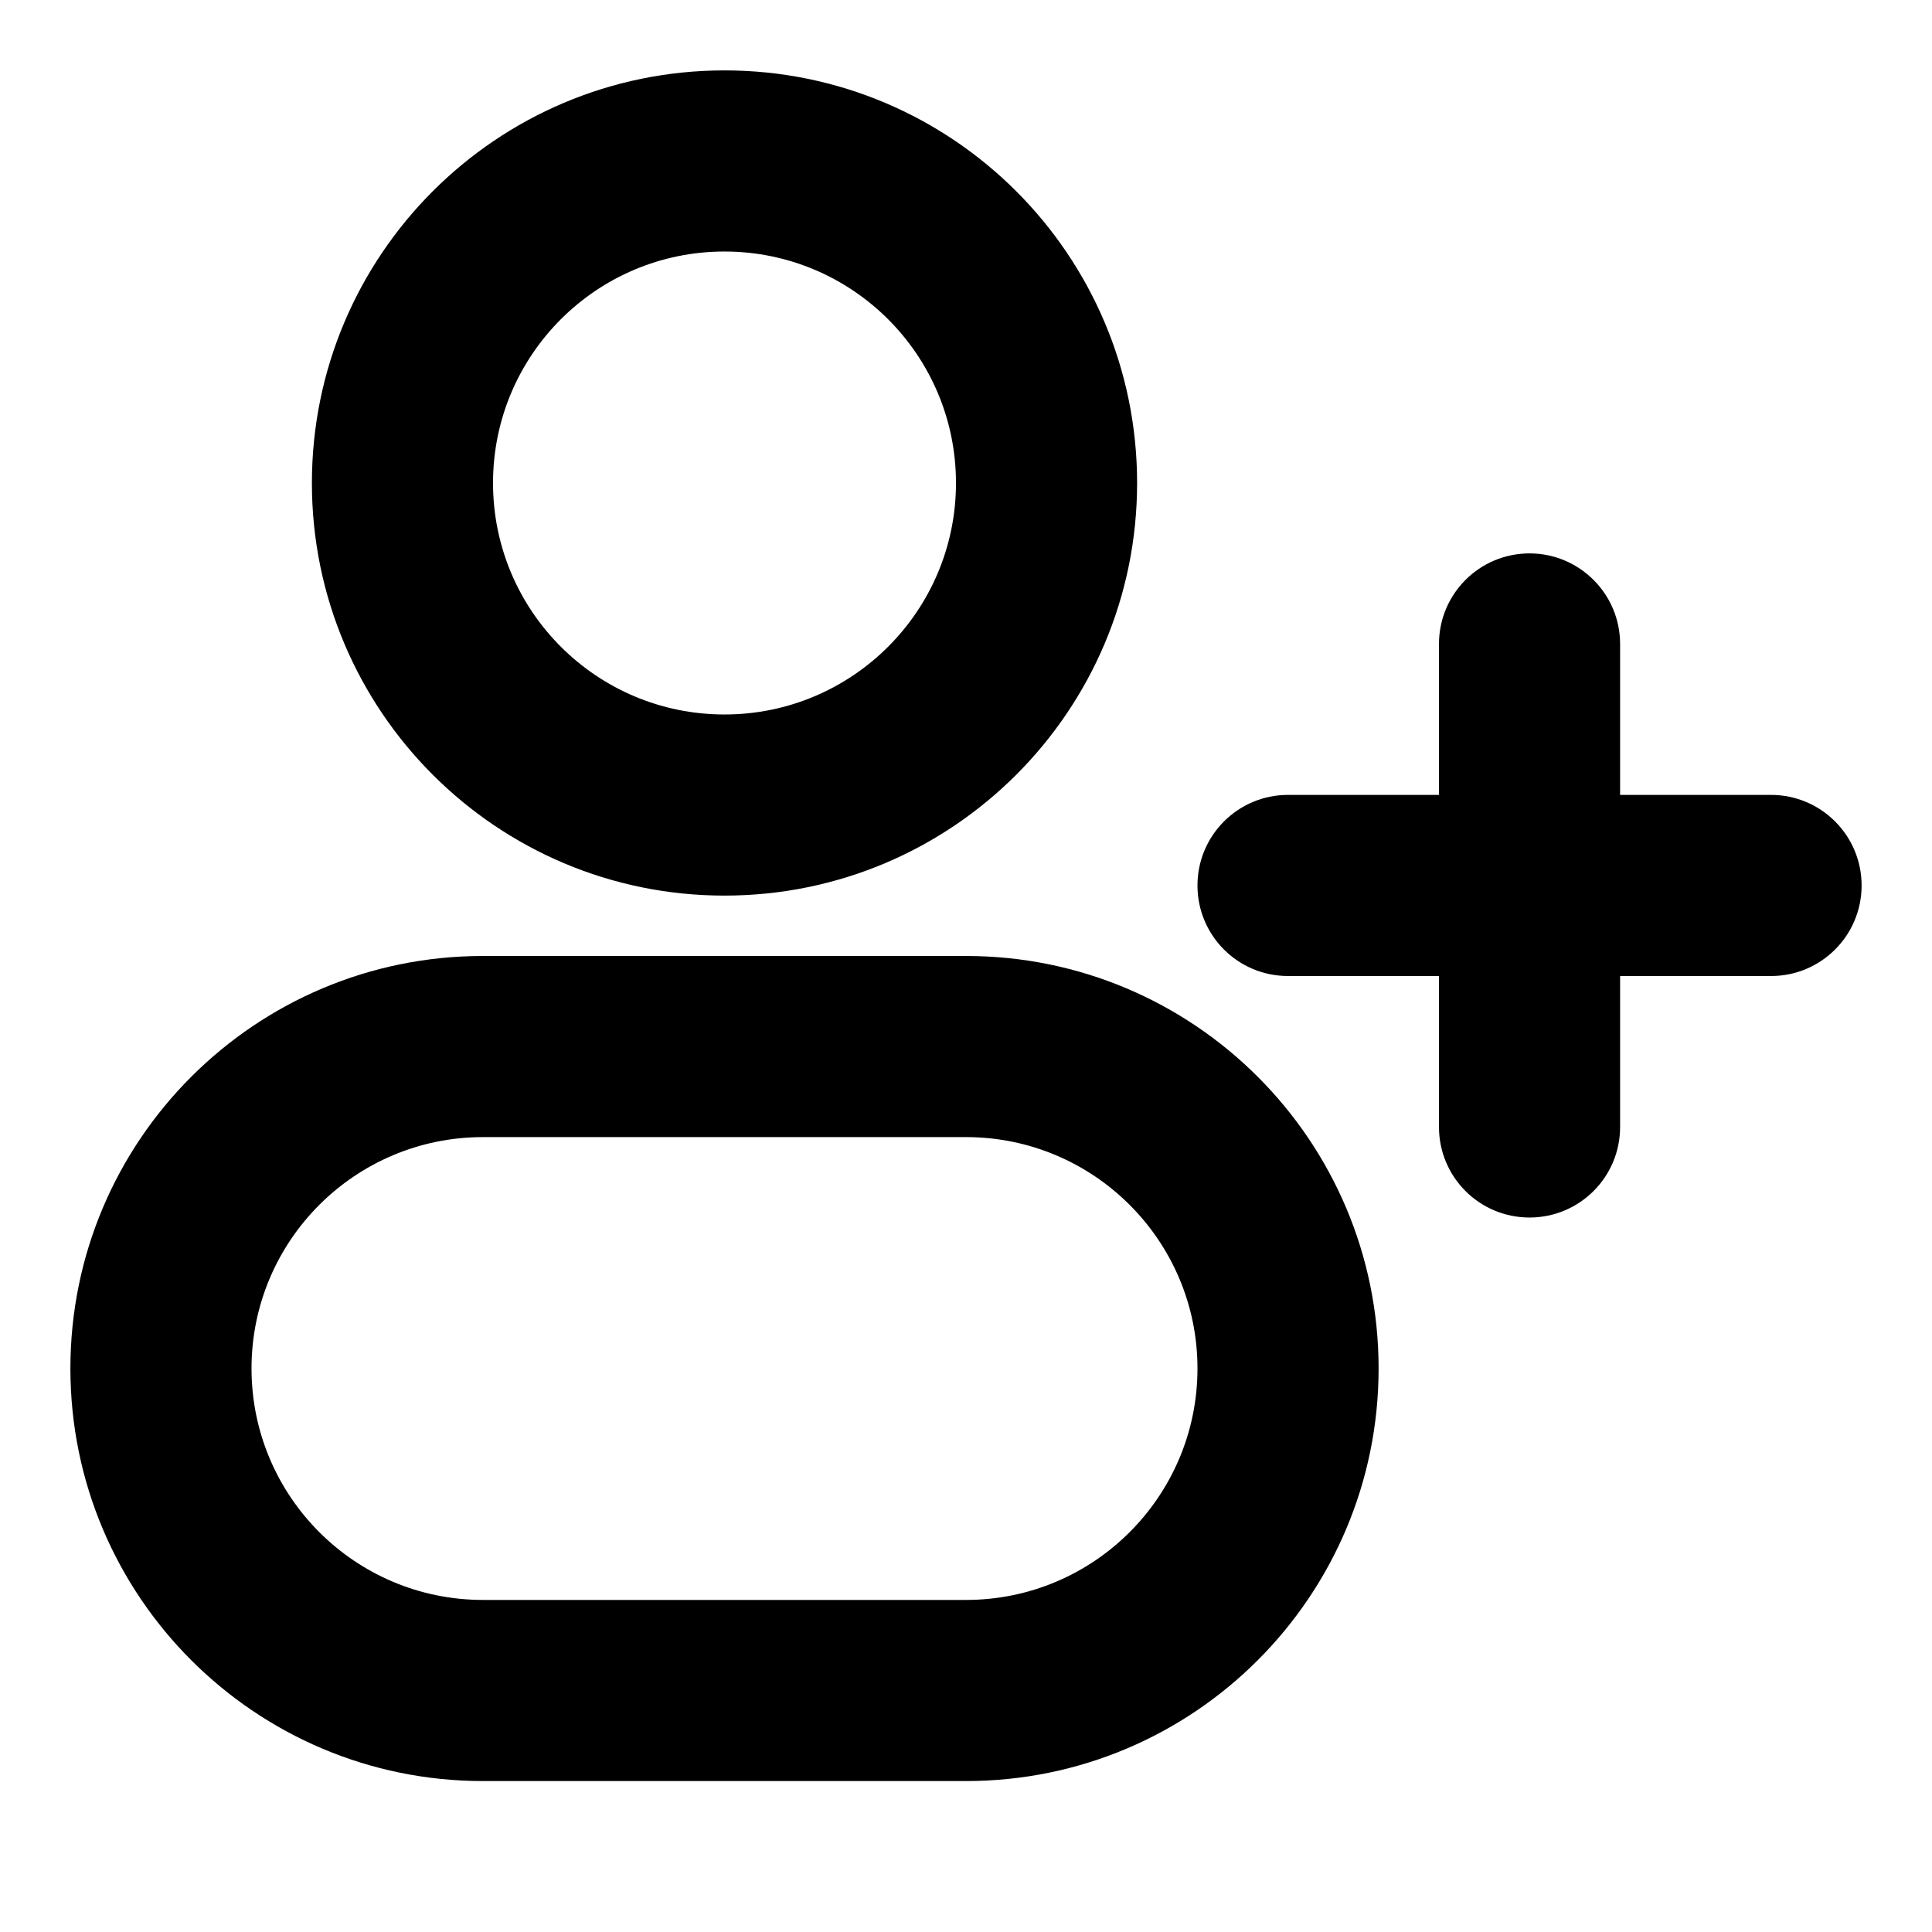 <svg width="16" height="16" viewBox="0 0 16 16" fill="none" xmlns="http://www.w3.org/2000/svg">
<path d="M10.667 6.583C10.252 6.583 9.917 6.919 9.917 7.333C9.917 7.748 10.252 8.083 10.667 8.083V6.583ZM14.667 8.083C15.081 8.083 15.417 7.748 15.417 7.333C15.417 6.919 15.081 6.583 14.667 6.583V8.083ZM11.917 9.333C11.917 9.748 12.252 10.083 12.667 10.083C13.081 10.083 13.417 9.748 13.417 9.333H11.917ZM13.417 5.333C13.417 4.919 13.081 4.583 12.667 4.583C12.252 4.583 11.917 4.919 11.917 5.333H13.417ZM7.917 4C7.917 5.059 7.058 5.917 6 5.917V7.417C7.887 7.417 9.417 5.887 9.417 4H7.917ZM6 5.917C4.941 5.917 4.083 5.059 4.083 4H2.583C2.583 5.887 4.113 7.417 6 7.417V5.917ZM4.083 4C4.083 2.941 4.941 2.083 6 2.083V0.583C4.113 0.583 2.583 2.113 2.583 4H4.083ZM6 2.083C7.058 2.083 7.917 2.941 7.917 4H9.417C9.417 2.113 7.887 0.583 6 0.583V2.083ZM4 9.417H8V7.917H4V9.417ZM8 13.25H4V14.75H8V13.25ZM4 13.25C2.941 13.25 2.083 12.392 2.083 11.333H0.583C0.583 13.22 2.113 14.75 4 14.75V13.25ZM9.917 11.333C9.917 12.392 9.058 13.25 8 13.25V14.75C9.887 14.75 11.417 13.22 11.417 11.333H9.917ZM8 9.417C9.058 9.417 9.917 10.275 9.917 11.333H11.417C11.417 9.446 9.887 7.917 8 7.917V9.417ZM4 7.917C2.113 7.917 0.583 9.446 0.583 11.333H2.083C2.083 10.275 2.941 9.417 4 9.417V7.917ZM10.667 8.083H14.667V6.583H10.667V8.083ZM13.417 9.333V7.333H11.917V9.333H13.417ZM13.417 7.333V5.333H11.917V7.333H13.417Z" fill="black"/>
</svg>
